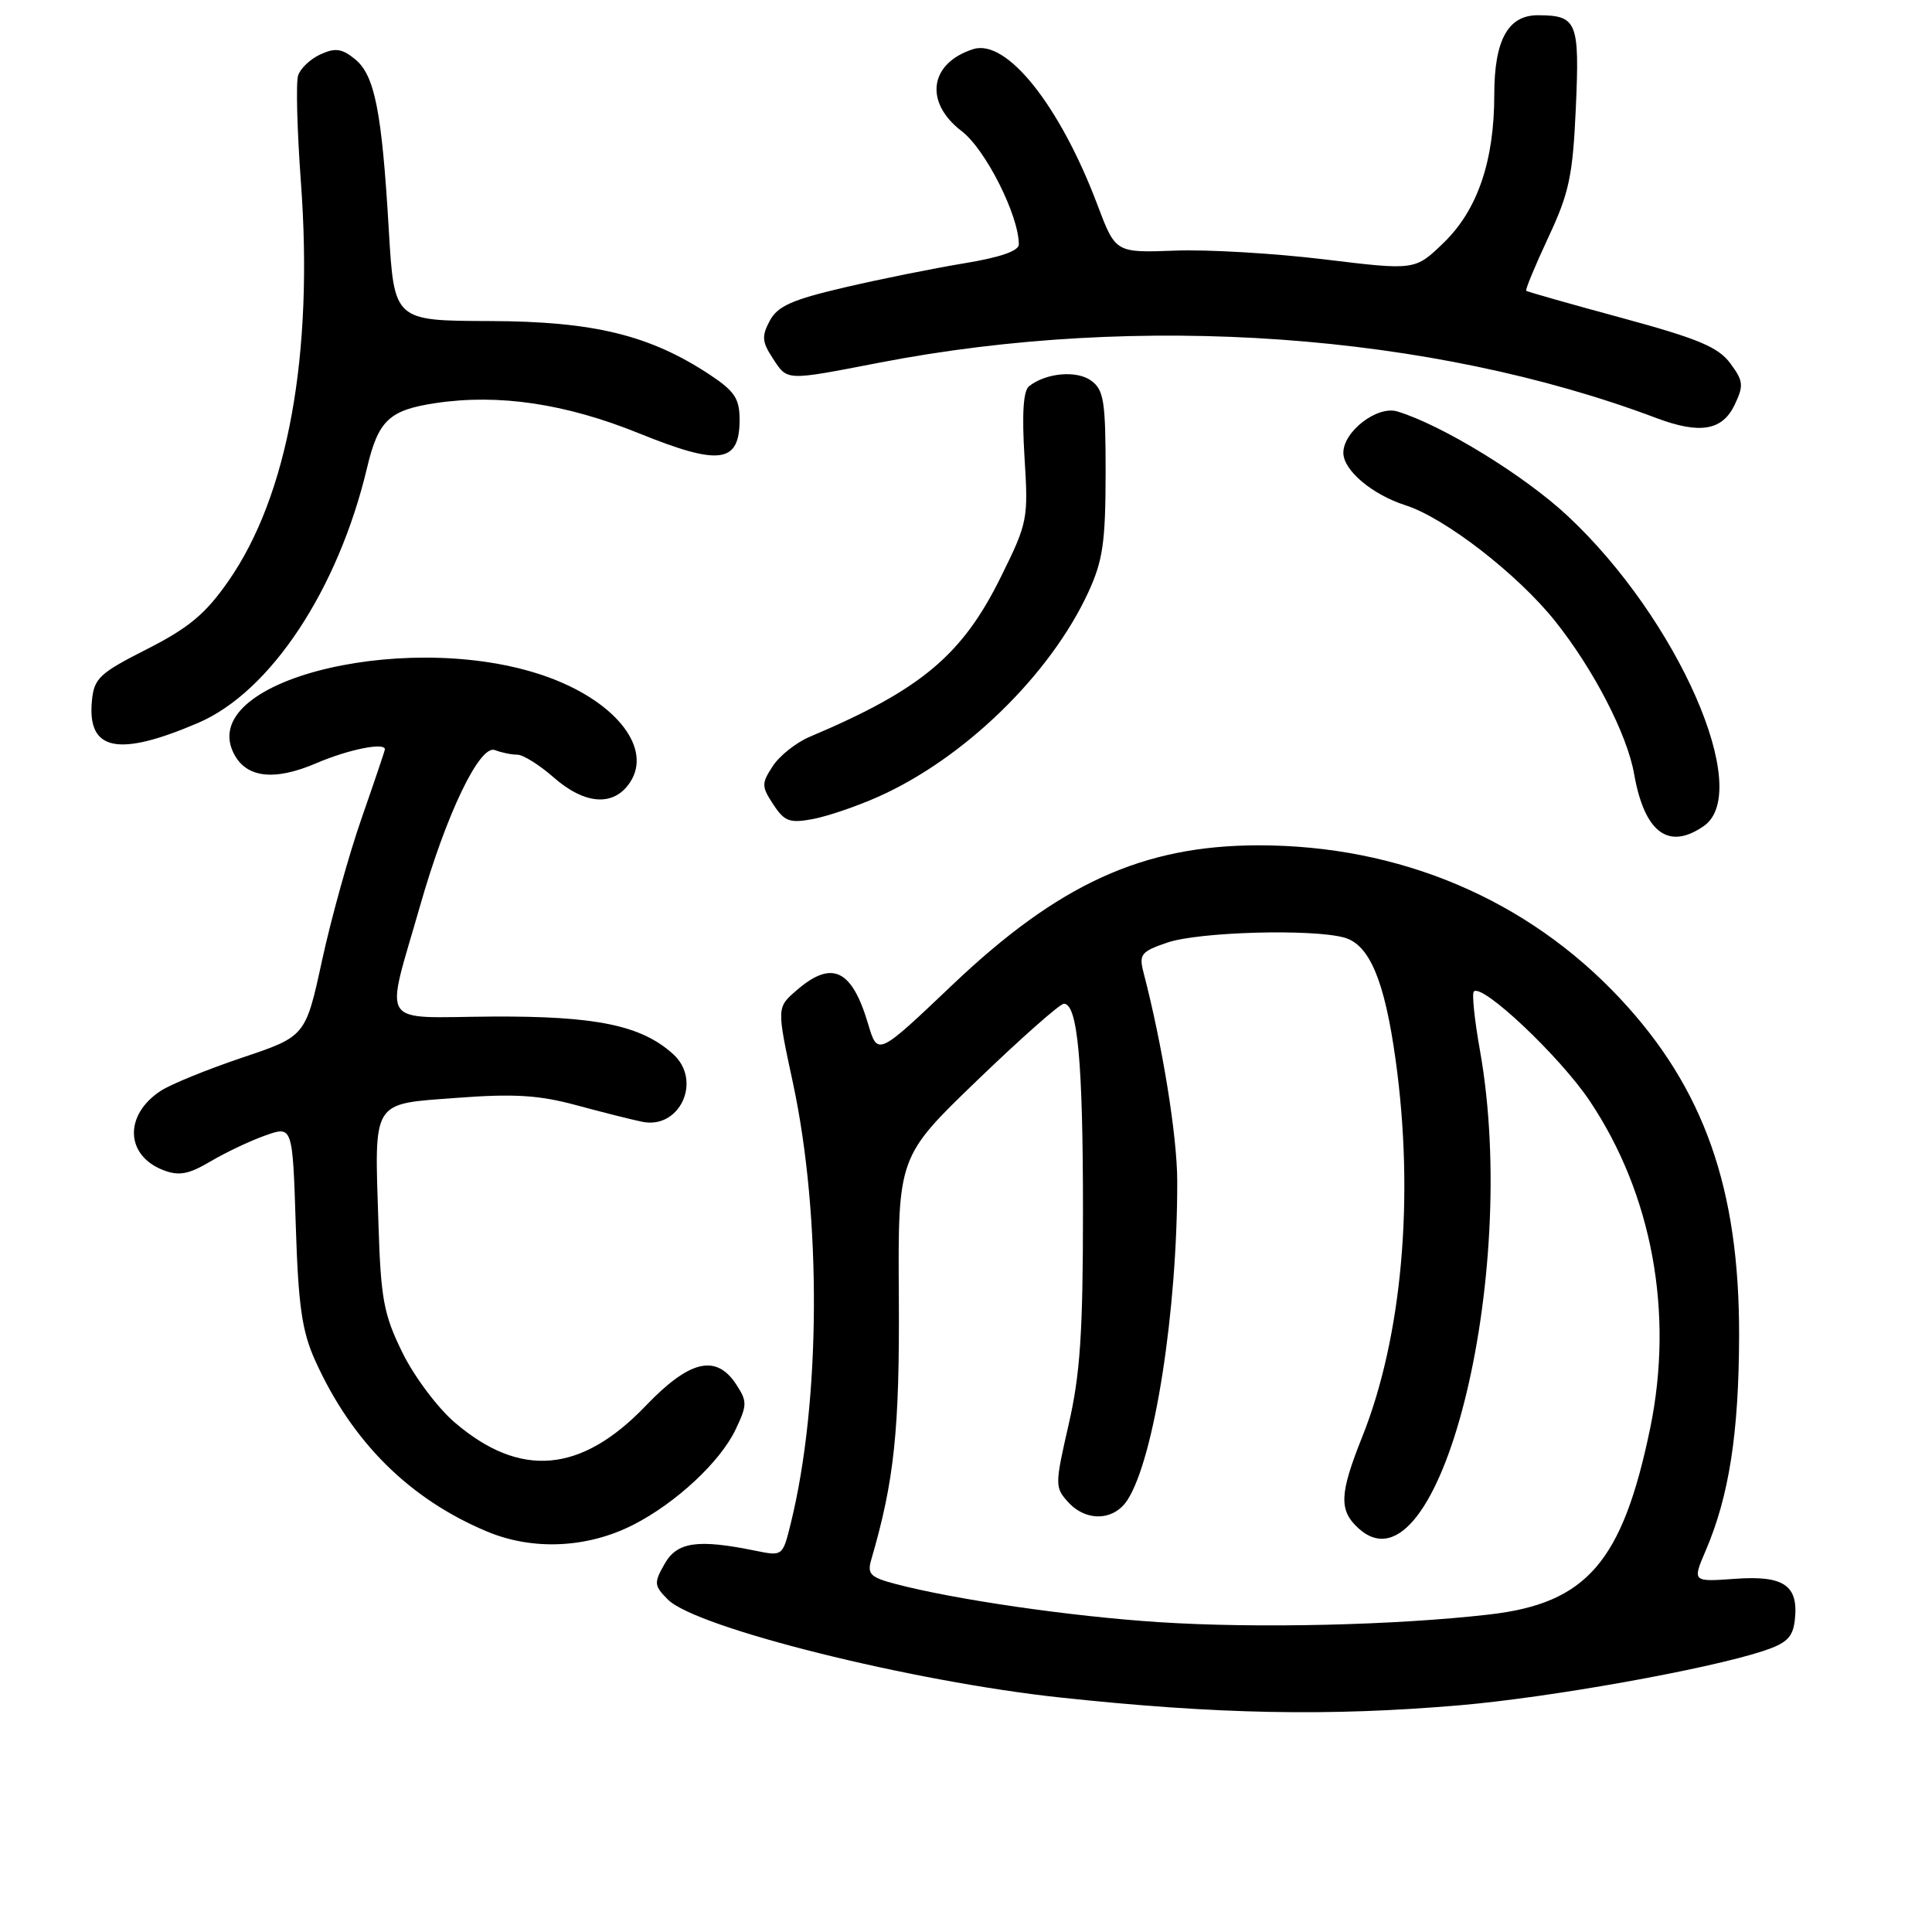 <?xml version="1.0" encoding="UTF-8" standalone="no"?>
<!DOCTYPE svg PUBLIC "-//W3C//DTD SVG 1.1//EN" "http://www.w3.org/Graphics/SVG/1.1/DTD/svg11.dtd" >
<svg xmlns="http://www.w3.org/2000/svg" xmlns:xlink="http://www.w3.org/1999/xlink" version="1.1" viewBox="0 0 256 256">
 <g >
 <path fill="currentColor"
d=" M 193.50 225.95 C 205.42 224.92 226.11 221.22 233.59 218.78 C 236.75 217.74 237.56 216.96 237.82 214.69 C 238.35 210.08 236.40 208.73 229.91 209.20 C 224.24 209.61 224.24 209.61 226.01 205.47 C 229.11 198.26 230.41 189.88 230.44 177.00 C 230.49 157.51 225.79 144.19 214.67 132.31 C 202.35 119.14 185.43 111.98 166.68 112.01 C 151.41 112.04 140.28 117.12 126.21 130.49 C 116.29 139.92 116.29 139.92 115.04 135.71 C 112.87 128.39 110.23 127.16 105.52 131.25 C 102.92 133.50 102.92 133.50 105.07 143.50 C 108.88 161.23 108.76 185.74 104.78 201.86 C 103.71 206.21 103.70 206.21 100.10 205.48 C 92.42 203.91 89.71 204.31 88.06 207.23 C 86.62 209.76 86.66 210.10 88.51 211.96 C 92.25 215.69 120.81 222.82 140.50 224.93 C 161.30 227.16 176.13 227.44 193.50 225.95 Z  M 83.92 202.04 C 89.58 199.15 95.44 193.69 97.47 189.42 C 99.02 186.17 99.02 185.68 97.55 183.44 C 94.89 179.38 91.37 180.21 85.56 186.28 C 77.00 195.21 68.93 195.91 60.26 188.49 C 57.98 186.54 54.86 182.37 53.32 179.22 C 50.85 174.20 50.46 172.13 50.15 162.25 C 49.61 145.56 49.13 146.33 60.56 145.47 C 68.10 144.90 71.43 145.11 76.31 146.43 C 79.72 147.35 83.66 148.35 85.09 148.64 C 90.09 149.68 93.07 143.19 89.20 139.68 C 84.98 135.86 78.99 134.62 65.19 134.70 C 49.95 134.80 50.98 136.40 55.67 120.00 C 59.14 107.84 63.57 98.62 65.58 99.39 C 66.45 99.73 67.79 100.00 68.55 100.00 C 69.31 100.00 71.47 101.35 73.35 103.00 C 77.52 106.66 81.36 106.91 83.50 103.64 C 86.39 99.23 81.82 93.22 73.07 89.89 C 55.27 83.13 26.39 89.77 30.86 99.60 C 32.44 103.07 36.22 103.58 41.96 101.11 C 46.16 99.31 51.00 98.33 51.00 99.29 C 51.00 99.45 49.62 103.53 47.94 108.35 C 46.25 113.18 43.89 121.67 42.68 127.23 C 40.49 137.32 40.49 137.32 32.10 140.14 C 27.49 141.69 22.63 143.67 21.30 144.54 C 16.40 147.75 16.60 153.14 21.69 155.07 C 23.72 155.84 25.01 155.60 27.88 153.90 C 29.87 152.72 33.14 151.17 35.14 150.46 C 38.77 149.17 38.77 149.17 39.19 162.33 C 39.53 173.05 40.01 176.39 41.76 180.27 C 46.61 191.04 54.25 198.64 64.55 202.94 C 70.61 205.48 77.85 205.14 83.92 202.04 Z  M 225.78 109.44 C 232.34 104.85 222.31 82.00 207.76 68.40 C 202.02 63.02 191.11 56.33 185.16 54.52 C 182.51 53.71 178.00 57.16 178.00 60.00 C 178.00 62.32 181.82 65.54 186.26 66.96 C 191.47 68.63 201.10 76.09 206.06 82.30 C 211.15 88.68 215.61 97.30 216.53 102.56 C 217.90 110.33 221.10 112.72 225.78 109.44 Z  M 116.38 105.57 C 127.81 100.47 139.18 89.39 144.22 78.45 C 146.14 74.27 146.49 71.82 146.50 62.67 C 146.50 53.16 146.27 51.67 144.59 50.44 C 142.67 49.04 138.62 49.40 136.36 51.17 C 135.59 51.77 135.40 54.81 135.75 60.55 C 136.27 68.79 136.18 69.25 132.62 76.45 C 127.49 86.84 122.03 91.40 107.27 97.64 C 105.49 98.40 103.30 100.13 102.40 101.51 C 100.89 103.82 100.89 104.19 102.47 106.60 C 103.95 108.85 104.63 109.10 107.71 108.53 C 109.66 108.16 113.56 106.83 116.38 105.57 Z  M 26.27 95.78 C 35.83 91.68 44.80 78.13 48.63 62.01 C 50.13 55.69 51.56 54.34 57.73 53.41 C 66.09 52.16 74.95 53.48 84.68 57.42 C 95.37 61.75 98.00 61.39 98.00 55.60 C 98.00 52.83 97.34 51.83 94.08 49.67 C 86.11 44.40 78.68 42.58 64.86 42.54 C 52.23 42.50 52.23 42.50 51.52 30.50 C 50.60 14.71 49.65 9.95 47.03 7.83 C 45.31 6.43 44.42 6.31 42.47 7.20 C 41.13 7.81 39.79 9.07 39.50 10.01 C 39.20 10.95 39.37 17.29 39.87 24.11 C 41.56 46.99 38.16 65.70 30.24 77.03 C 27.23 81.35 25.02 83.19 19.48 86.01 C 13.18 89.20 12.47 89.87 12.18 92.84 C 11.54 99.50 15.62 100.35 26.27 95.78 Z  M 229.85 53.64 C 231.07 51.08 231.01 50.49 229.27 48.14 C 227.68 45.99 225.00 44.87 214.91 42.13 C 208.08 40.28 202.38 38.66 202.23 38.53 C 202.09 38.40 203.40 35.23 205.15 31.48 C 207.93 25.55 208.40 23.32 208.81 14.23 C 209.31 2.87 208.97 2.04 203.81 2.02 C 199.83 1.99 198.00 5.30 198.00 12.54 C 198.00 21.34 195.77 27.85 191.28 32.18 C 187.50 35.83 187.50 35.83 175.50 34.37 C 168.90 33.57 159.97 33.04 155.66 33.21 C 147.81 33.50 147.81 33.50 145.41 27.13 C 140.43 13.95 133.38 5.11 128.96 6.51 C 123.15 8.36 122.42 13.55 127.43 17.38 C 130.58 19.78 135.00 28.54 135.00 32.39 C 135.00 33.25 132.48 34.12 127.75 34.89 C 123.76 35.55 116.63 36.98 111.89 38.09 C 104.95 39.71 103.04 40.56 102.00 42.50 C 100.91 44.54 100.97 45.30 102.38 47.45 C 104.37 50.50 103.97 50.48 116.50 48.06 C 150.99 41.38 189.62 44.14 219.50 55.40 C 225.25 57.56 228.22 57.06 229.85 53.64 Z  M 153.50 214.94 C 141.87 214.18 126.54 211.96 118.65 209.88 C 115.33 209.01 114.89 208.57 115.44 206.68 C 118.50 196.22 119.21 189.48 119.10 171.88 C 118.98 153.27 118.98 153.27 129.51 143.13 C 135.29 137.56 140.45 133.00 140.97 133.00 C 142.79 133.00 143.50 140.70 143.50 160.50 C 143.50 176.57 143.13 182.12 141.60 188.76 C 139.78 196.72 139.77 197.09 141.51 199.01 C 143.91 201.67 147.60 201.54 149.40 198.75 C 152.97 193.19 156.02 173.64 155.99 156.50 C 155.98 150.52 154.04 138.53 151.52 128.85 C 150.90 126.46 151.20 126.08 154.67 124.90 C 158.84 123.47 173.89 123.05 178.14 124.24 C 181.47 125.18 183.47 129.94 184.92 140.40 C 187.45 158.54 185.80 177.17 180.49 190.42 C 177.47 197.98 177.39 200.14 180.03 202.53 C 190.60 212.09 201.46 169.28 196.10 139.18 C 195.38 135.16 195.02 131.65 195.29 131.38 C 196.40 130.26 206.69 139.98 210.64 145.87 C 218.92 158.23 221.82 173.95 218.65 189.28 C 214.98 206.98 210.25 212.45 197.33 213.93 C 184.89 215.36 166.51 215.79 153.50 214.94 Z "/>
</g>
</svg>